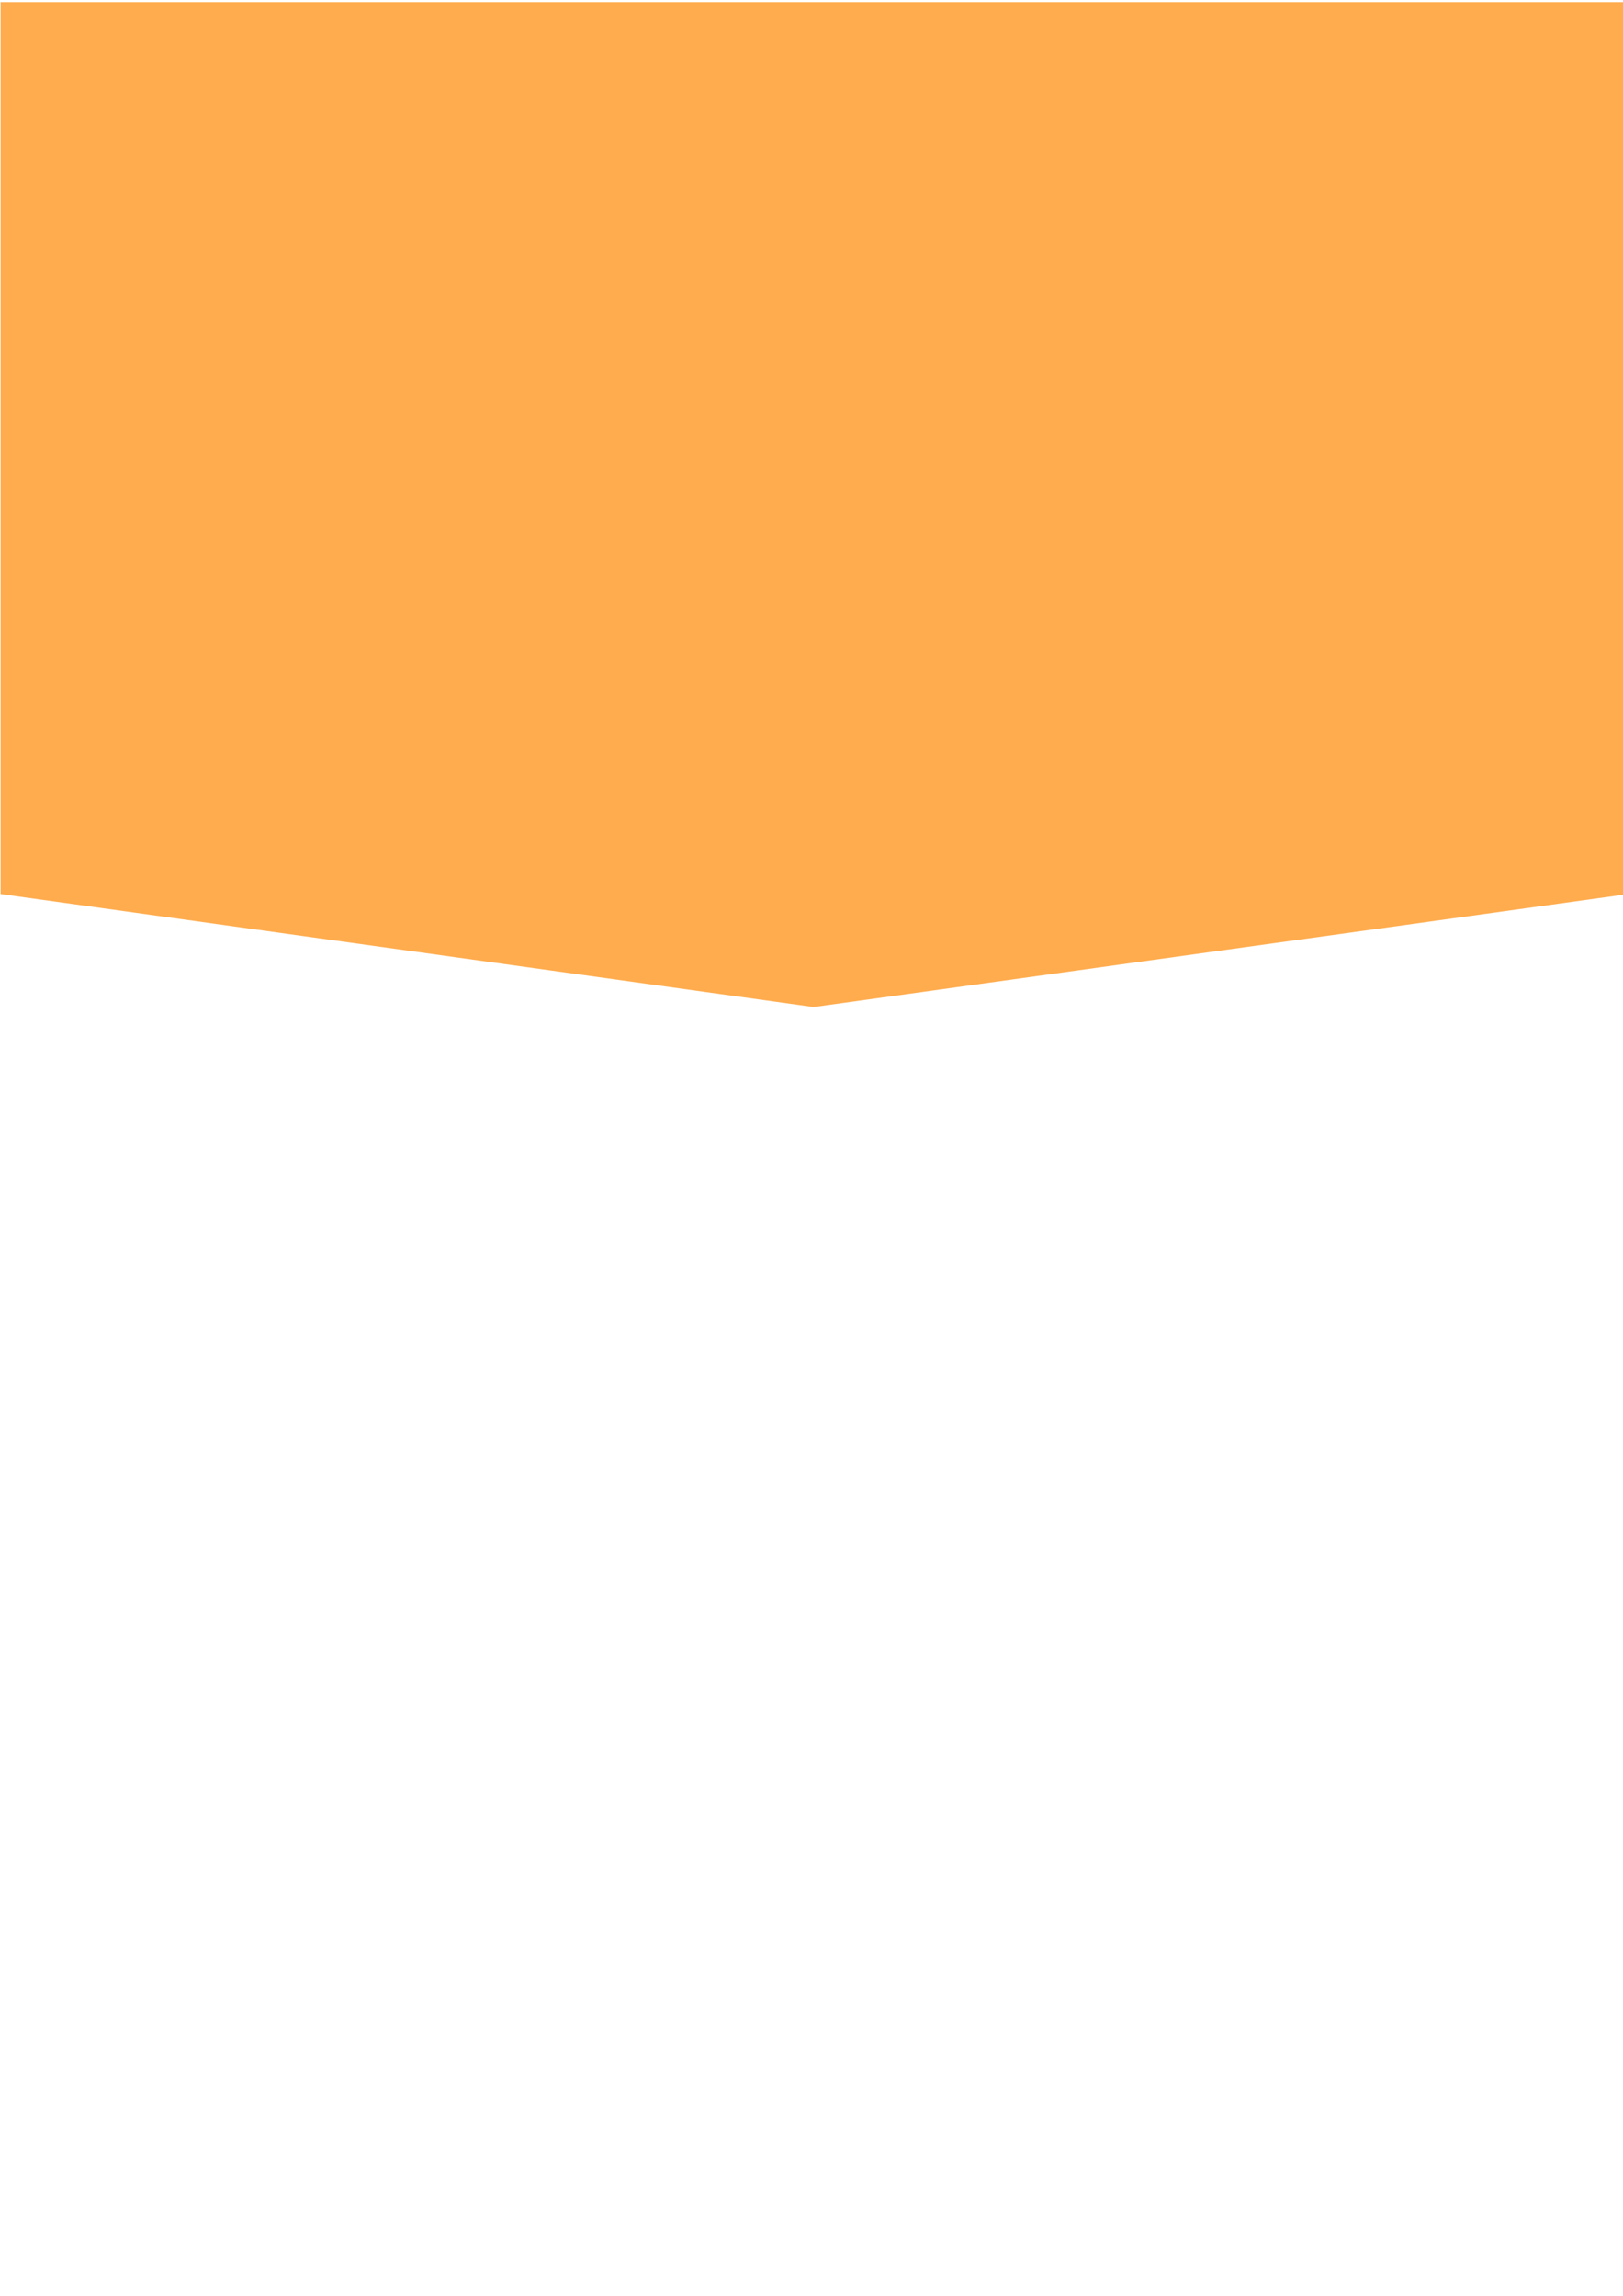 <?xml version="1.0" encoding="UTF-8" standalone="no"?>
<!-- Created with Inkscape (http://www.inkscape.org/) -->

<svg
   xmlns:dc="http://purl.org/dc/elements/1.1/"
   xmlns:cc="http://creativecommons.org/ns#"
   xmlns:rdf="http://www.w3.org/1999/02/22-rdf-syntax-ns#"
   xmlns:svg="http://www.w3.org/2000/svg"
   xmlns="http://www.w3.org/2000/svg"
   xmlns:sodipodi="http://sodipodi.sourceforge.net/DTD/sodipodi-0.dtd"
   xmlns:inkscape="http://www.inkscape.org/namespaces/inkscape"
   width="210mm"
   height="297mm"
   viewBox="0 0 210 297"
   version="1.1"
   id="svg8"
   sodipodi:docname="drawing.svg"
   inkscape:version="0.92.2 (5c3e80d, 2017-08-06)">
  <defs
     id="defs2" />
  <sodipodi:namedview
     id="base"
     pagecolor="#ffffff"
     bordercolor="#666666"
     borderopacity="1.0"
     inkscape:pageopacity="0.0"
     inkscape:pageshadow="2"
     inkscape:zoom="0.7"
     inkscape:cx="432.08467"
     inkscape:cy="647.65094"
     inkscape:document-units="mm"
     inkscape:current-layer="layer1"
     showgrid="false"
     showguides="false"
     inkscape:guide-bbox="true"
     inkscape:window-width="1920"
     inkscape:window-height="1017"
     inkscape:window-x="-8"
     inkscape:window-y="-8"
     inkscape:window-maximized="1">
    <sodipodi:guide
       position="175.329,1193.626"
       orientation="0,1"
       id="guide21"
       inkscape:locked="false" />
    <sodipodi:guide
       position="107.977,879.851"
       orientation="0,1"
       id="guide23"
       inkscape:locked="false" />
    <sodipodi:guide
       position="135.773,915.131"
       orientation="0,1"
       id="guide25"
       inkscape:locked="false" />
    <sodipodi:guide
       position="-103.701,1175.986"
       orientation="1,0"
       id="guide27"
       inkscape:locked="false" />
    <sodipodi:guide
       position="404.646,1178.659"
       orientation="1,0"
       id="guide29"
       inkscape:locked="false" />
    <sodipodi:guide
       position="150.205,894.818"
       orientation="1,0"
       id="guide31"
       inkscape:locked="false" />
  </sodipodi:namedview>
  <g
     inkscape:label="Layer 1"
     inkscape:groupmode="layer"
     id="layer1">
    <path
       style="fill:#ffac4e;fill-opacity:1;stroke:none;stroke-width:0.11px;stroke-linecap:butt;stroke-linejoin:miter;stroke-opacity:1"
       d="M 0.078,0.275 H 210.687 V 115.656 L 105.272,130.272 0.078,115.656 Z"
       id="path33"
       inkscape:connector-curvature="0" />
  </g>
</svg>
